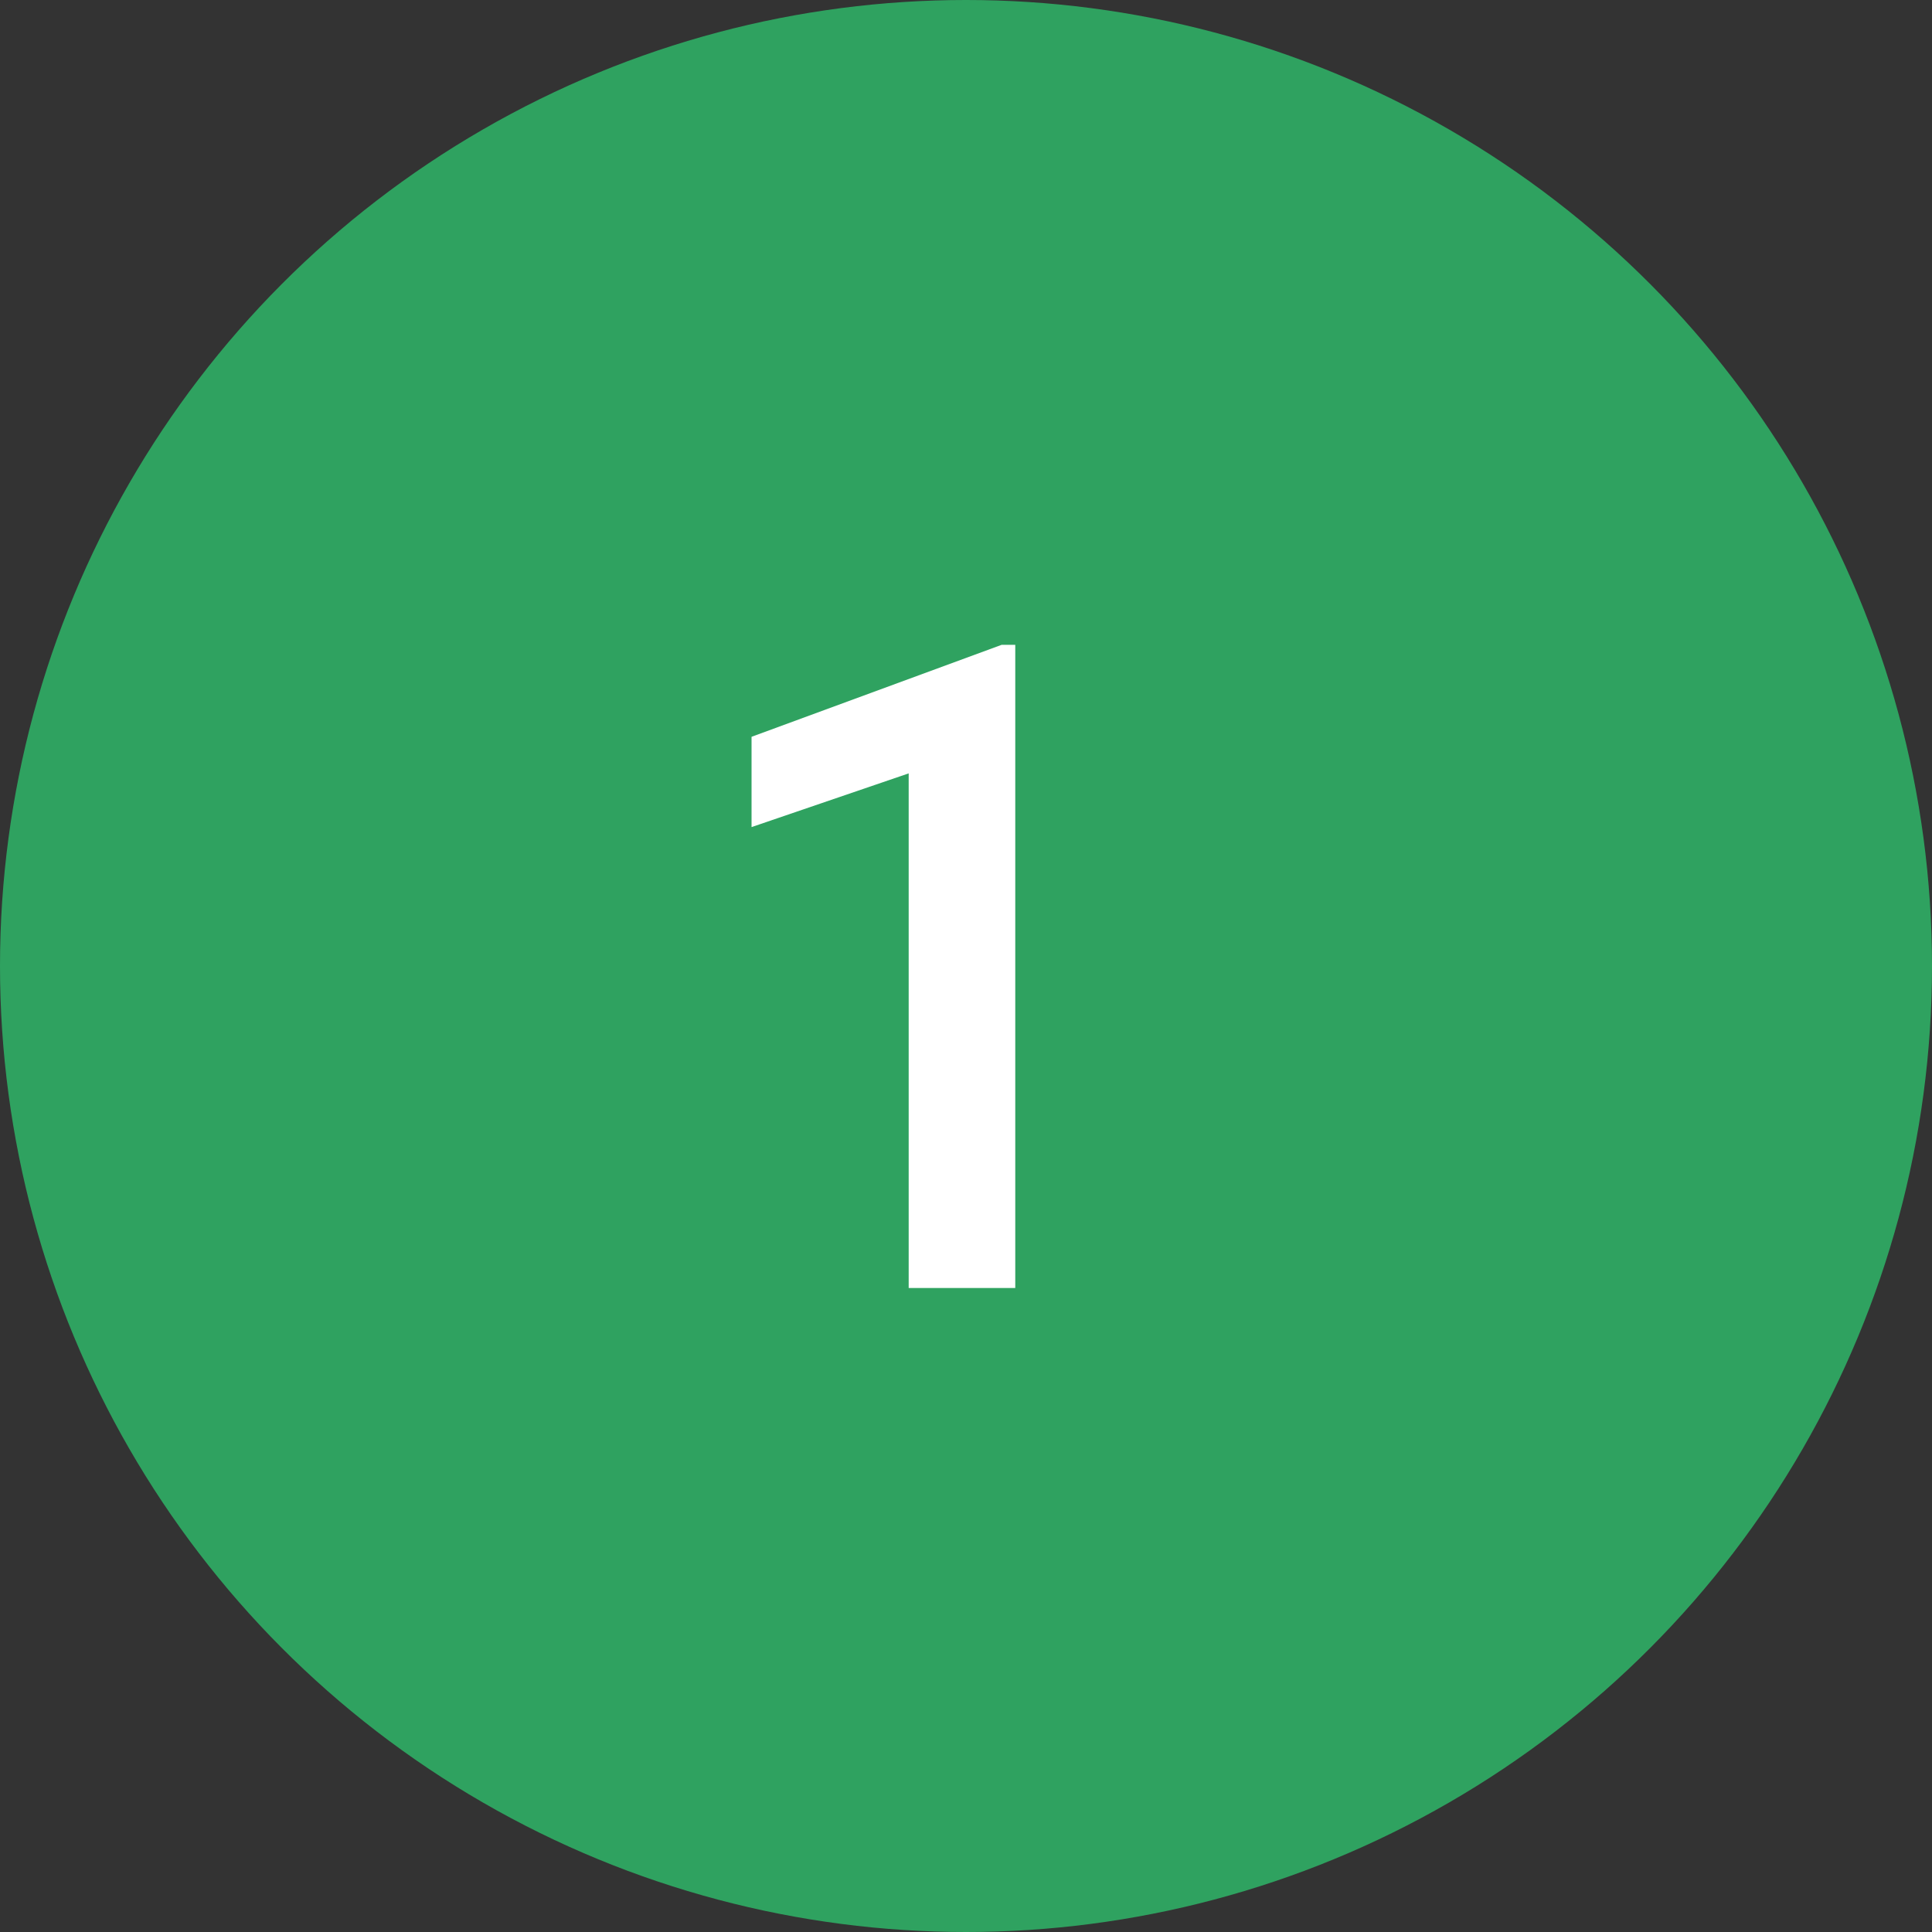 <svg width="30" height="30" viewBox="0 0 30 30" fill="none" xmlns="http://www.w3.org/2000/svg">
<rect x="0" y="0" width="30" height="30" fill="#333333" stroke="none"/>
<circle cx="15" cy="15" r="15" fill="#2FA260"/>
<path d="M15.765 20H14.11V12.009L11.67 12.843V11.441L15.553 10.013H15.765V20Z" fill="white"/>
</svg>
